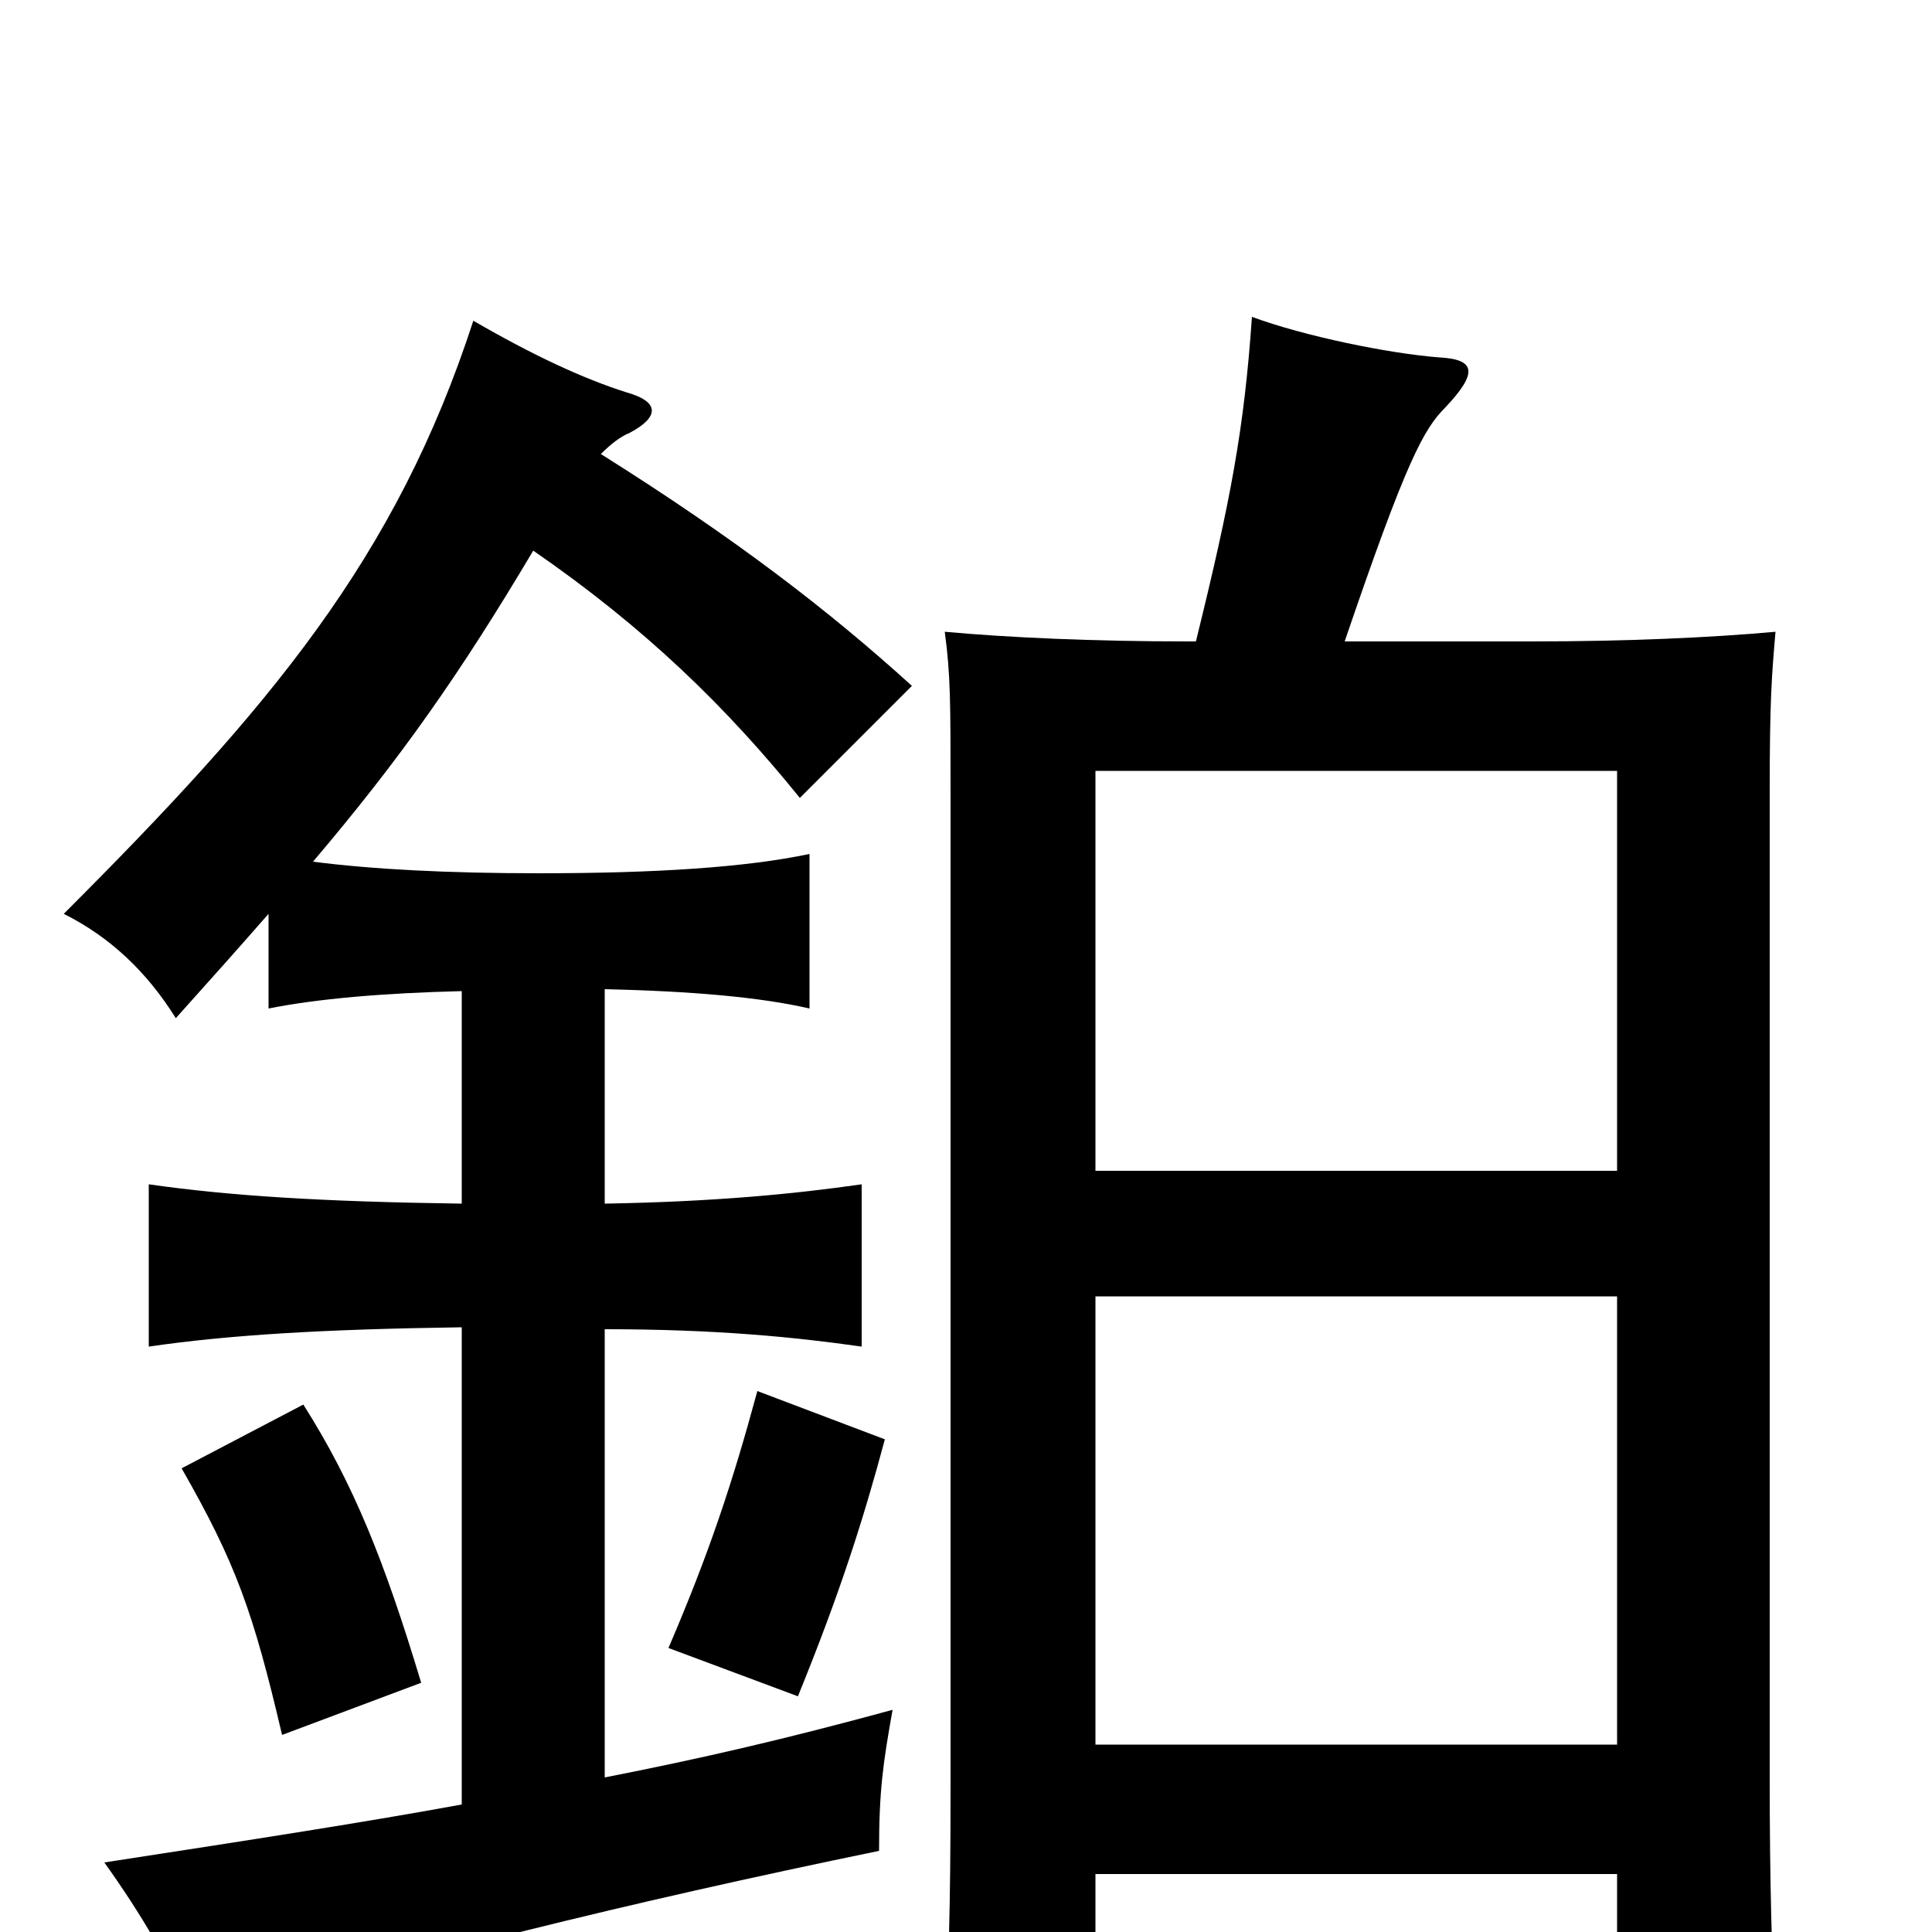 <svg xmlns="http://www.w3.org/2000/svg" viewBox="0 -1000 1000 1000">
	<path fill="#000000" d="M218 -129C199 -192 183 -232 157 -273L94 -240C122 -191 131 -166 146 -102ZM458 -255L392 -280C379 -232 367 -196 346 -147L413 -122C435 -176 447 -214 458 -255ZM837 -394H567V-601H837ZM837 -97H567V-329H837ZM567 -30H837V54H919C917 10 916 -28 916 -78V-591C916 -637 917 -650 919 -673C886 -670 842 -668 793 -668H696C728 -762 737 -778 748 -789C765 -807 764 -814 745 -815C719 -817 675 -826 648 -836C644 -778 637 -741 619 -668H615C566 -668 522 -670 489 -673C492 -651 492 -636 492 -591V-75C492 -10 491 15 489 57H567ZM139 -527V-478C164 -483 198 -486 239 -487V-377C167 -378 119 -381 77 -387V-303C118 -309 167 -312 239 -313V-66C190 -57 132 -48 54 -36C74 -8 87 15 102 46C211 13 324 -15 455 -42C455 -73 457 -87 462 -115C407 -100 364 -90 313 -80V-312C370 -312 411 -308 446 -303V-387C411 -382 370 -378 313 -377V-488C357 -487 393 -484 419 -478V-558C386 -551 339 -548 279 -548C232 -548 193 -550 162 -554C207 -607 238 -651 276 -715C334 -675 376 -634 414 -587L472 -645C429 -684 381 -721 311 -765C316 -770 321 -774 326 -776C341 -784 342 -792 324 -797C302 -804 276 -816 245 -834C205 -711 140 -634 33 -527C57 -515 76 -497 91 -473C109 -493 125 -511 139 -527Z"/>
</svg>